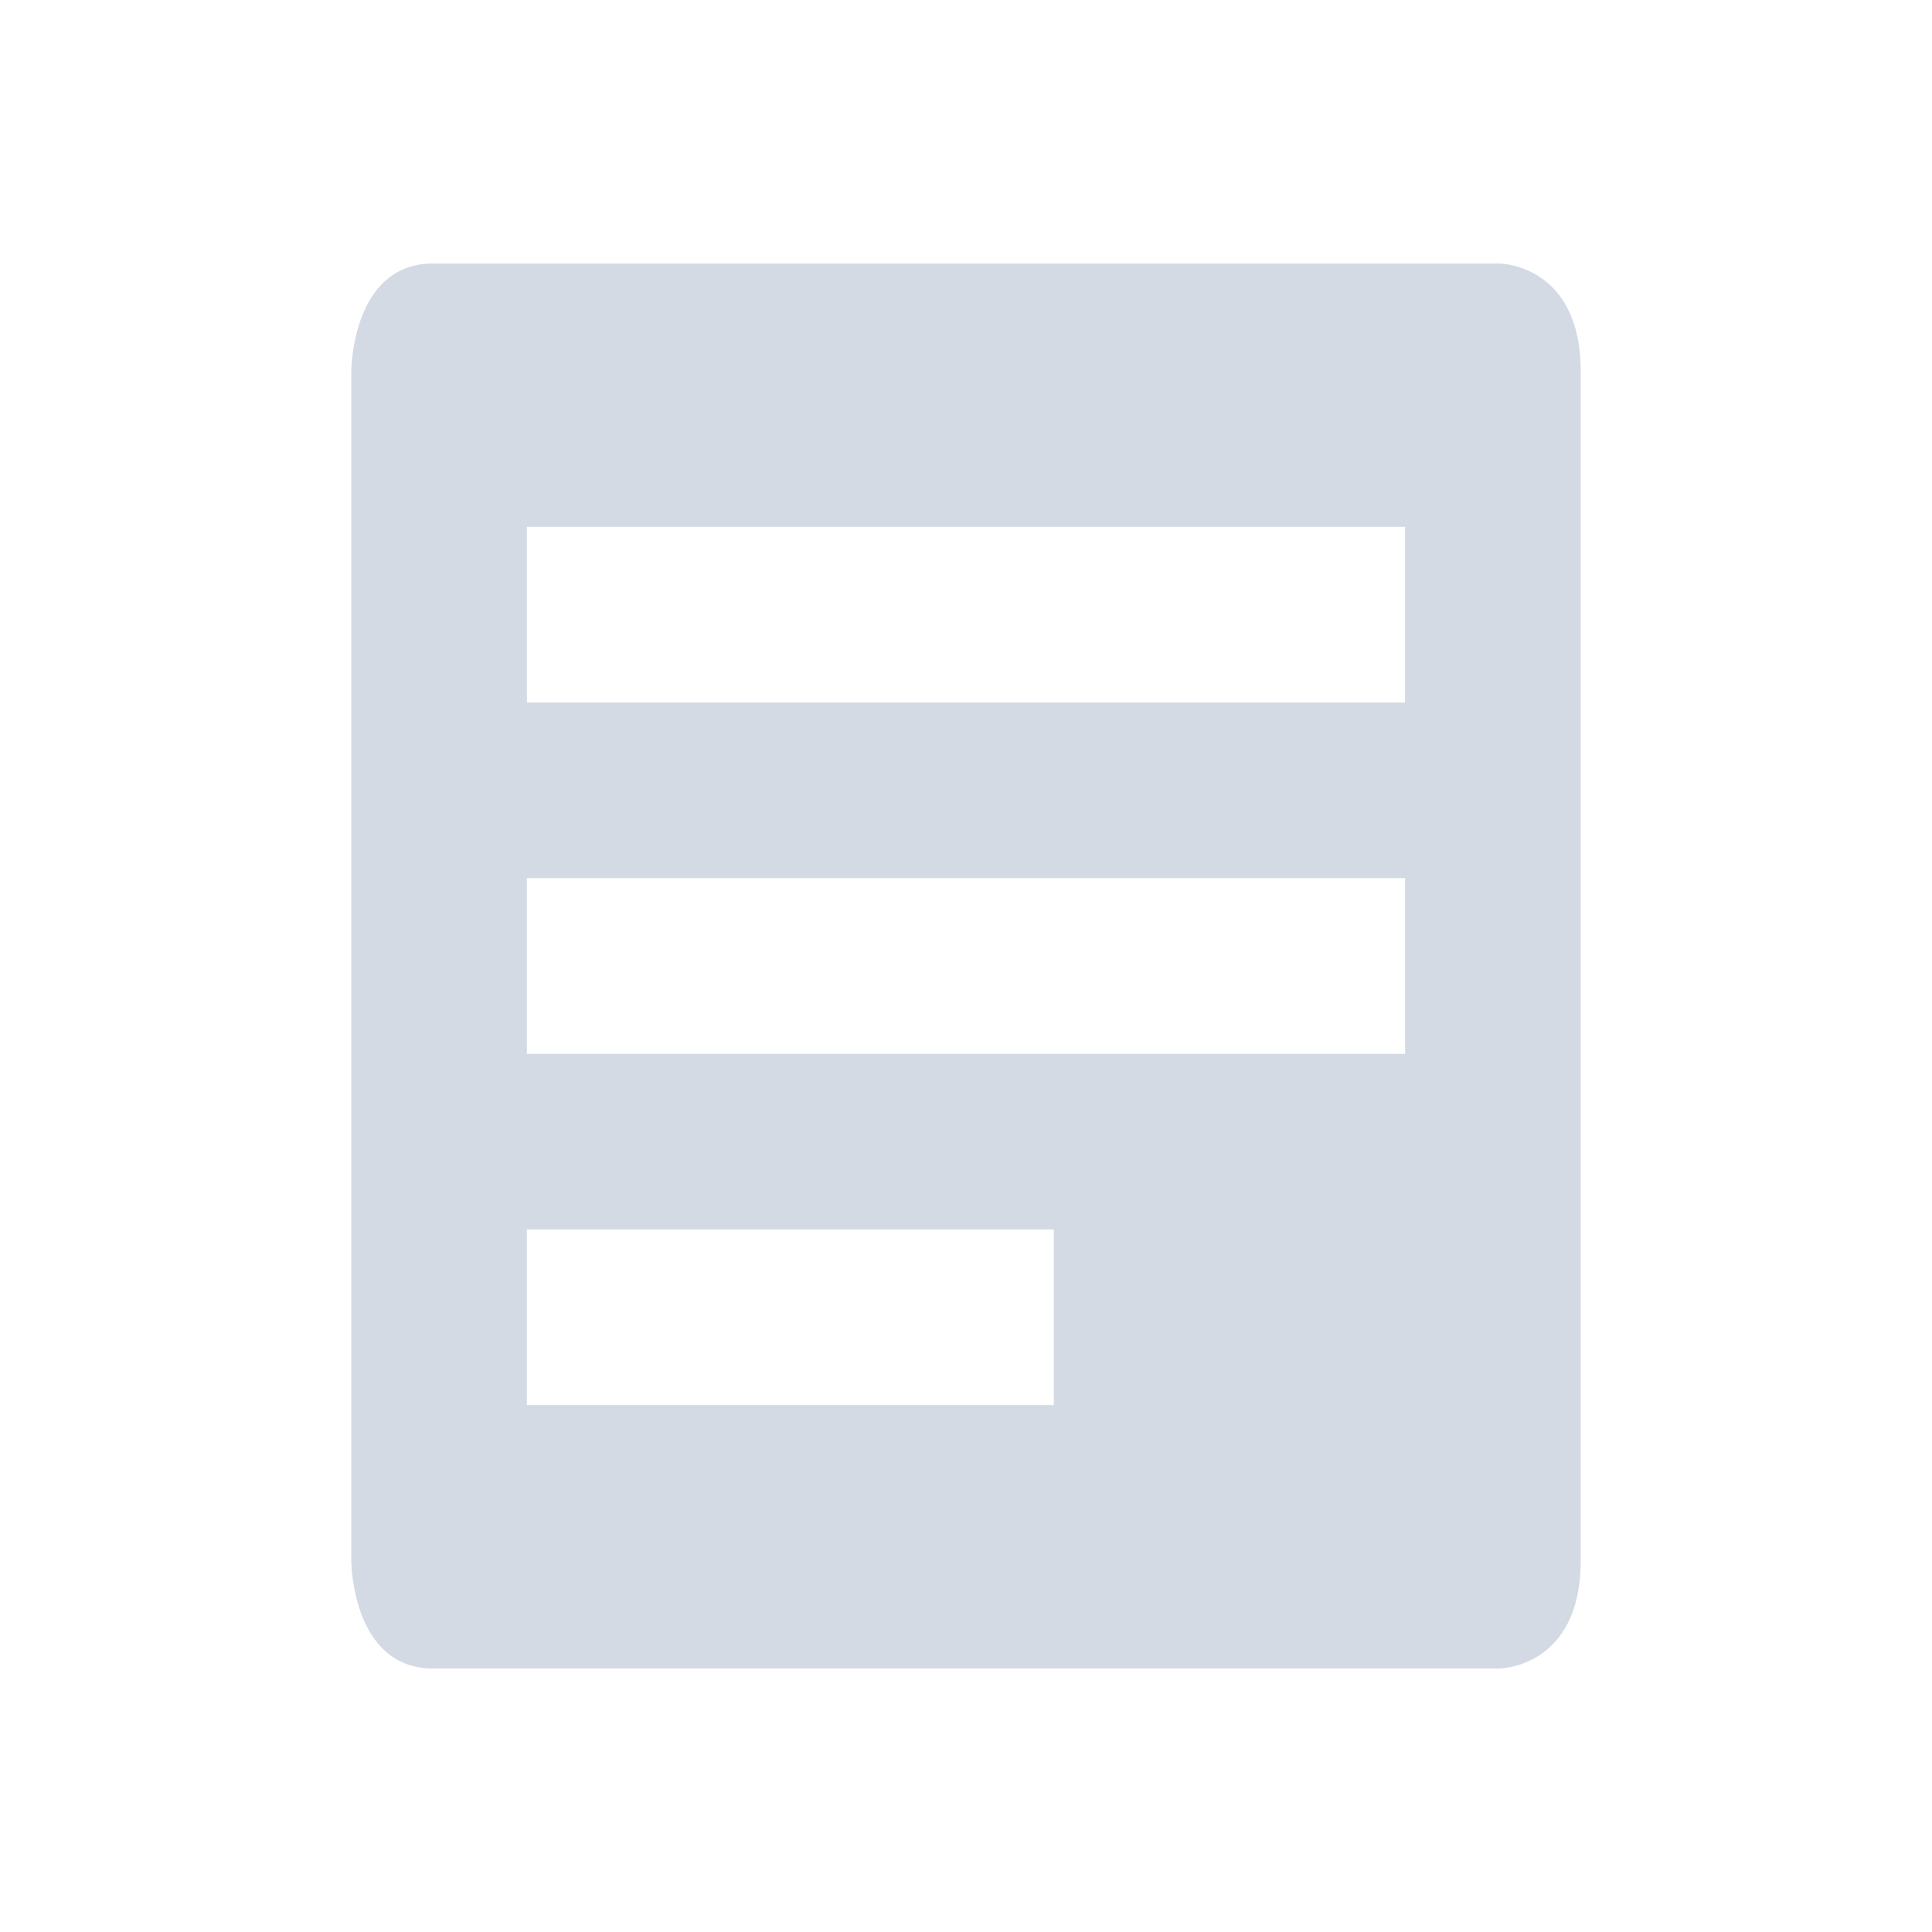 <svg xmlns="http://www.w3.org/2000/svg" xmlns:osb="http://www.openswatchbook.org/uri/2009/osb" width="22" height="22" version="1.1" style="enable-background:new">
 <defs>
  <linearGradient id="linearGradient5606" osb:paint="solid">
   <stop id="stop5608" offset="0" style="stop-color:#000000"/>
  </linearGradient>
 </defs>
 <g id="knotes" transform="translate(-425,165.003)">
  <path d="m 425,-165.003 22,0 c 0,0 0,0 0,0 l 0,22 c 0,0 0,0 0,0 l -22,0 c 0,0 0,0 0,0 l 0,-22 c 0,0 0,0 0,0 z" style="opacity:0"/>
  <path d="M 4.934,3 C 4,3 4,4.23 4,4.23 L 4,17.77 C 4,17.77 4,19 4.934,19 L 17.066,19 C 17.066,19 18,19 18,17.77 L 18,4.23 C 18,3 17.066,3 17.066,3 L 4.934,3 Z M 6,6 16,6 16,8 6,8 6,6 Z m 0,4 10,0 0,2 -10,0 0,-2 z m 0,4 6,0 0,2 -6,0 0,-2 z" transform="translate(425,-165.003)" style="fill:#d3dae3"/>
 </g>
</svg>
